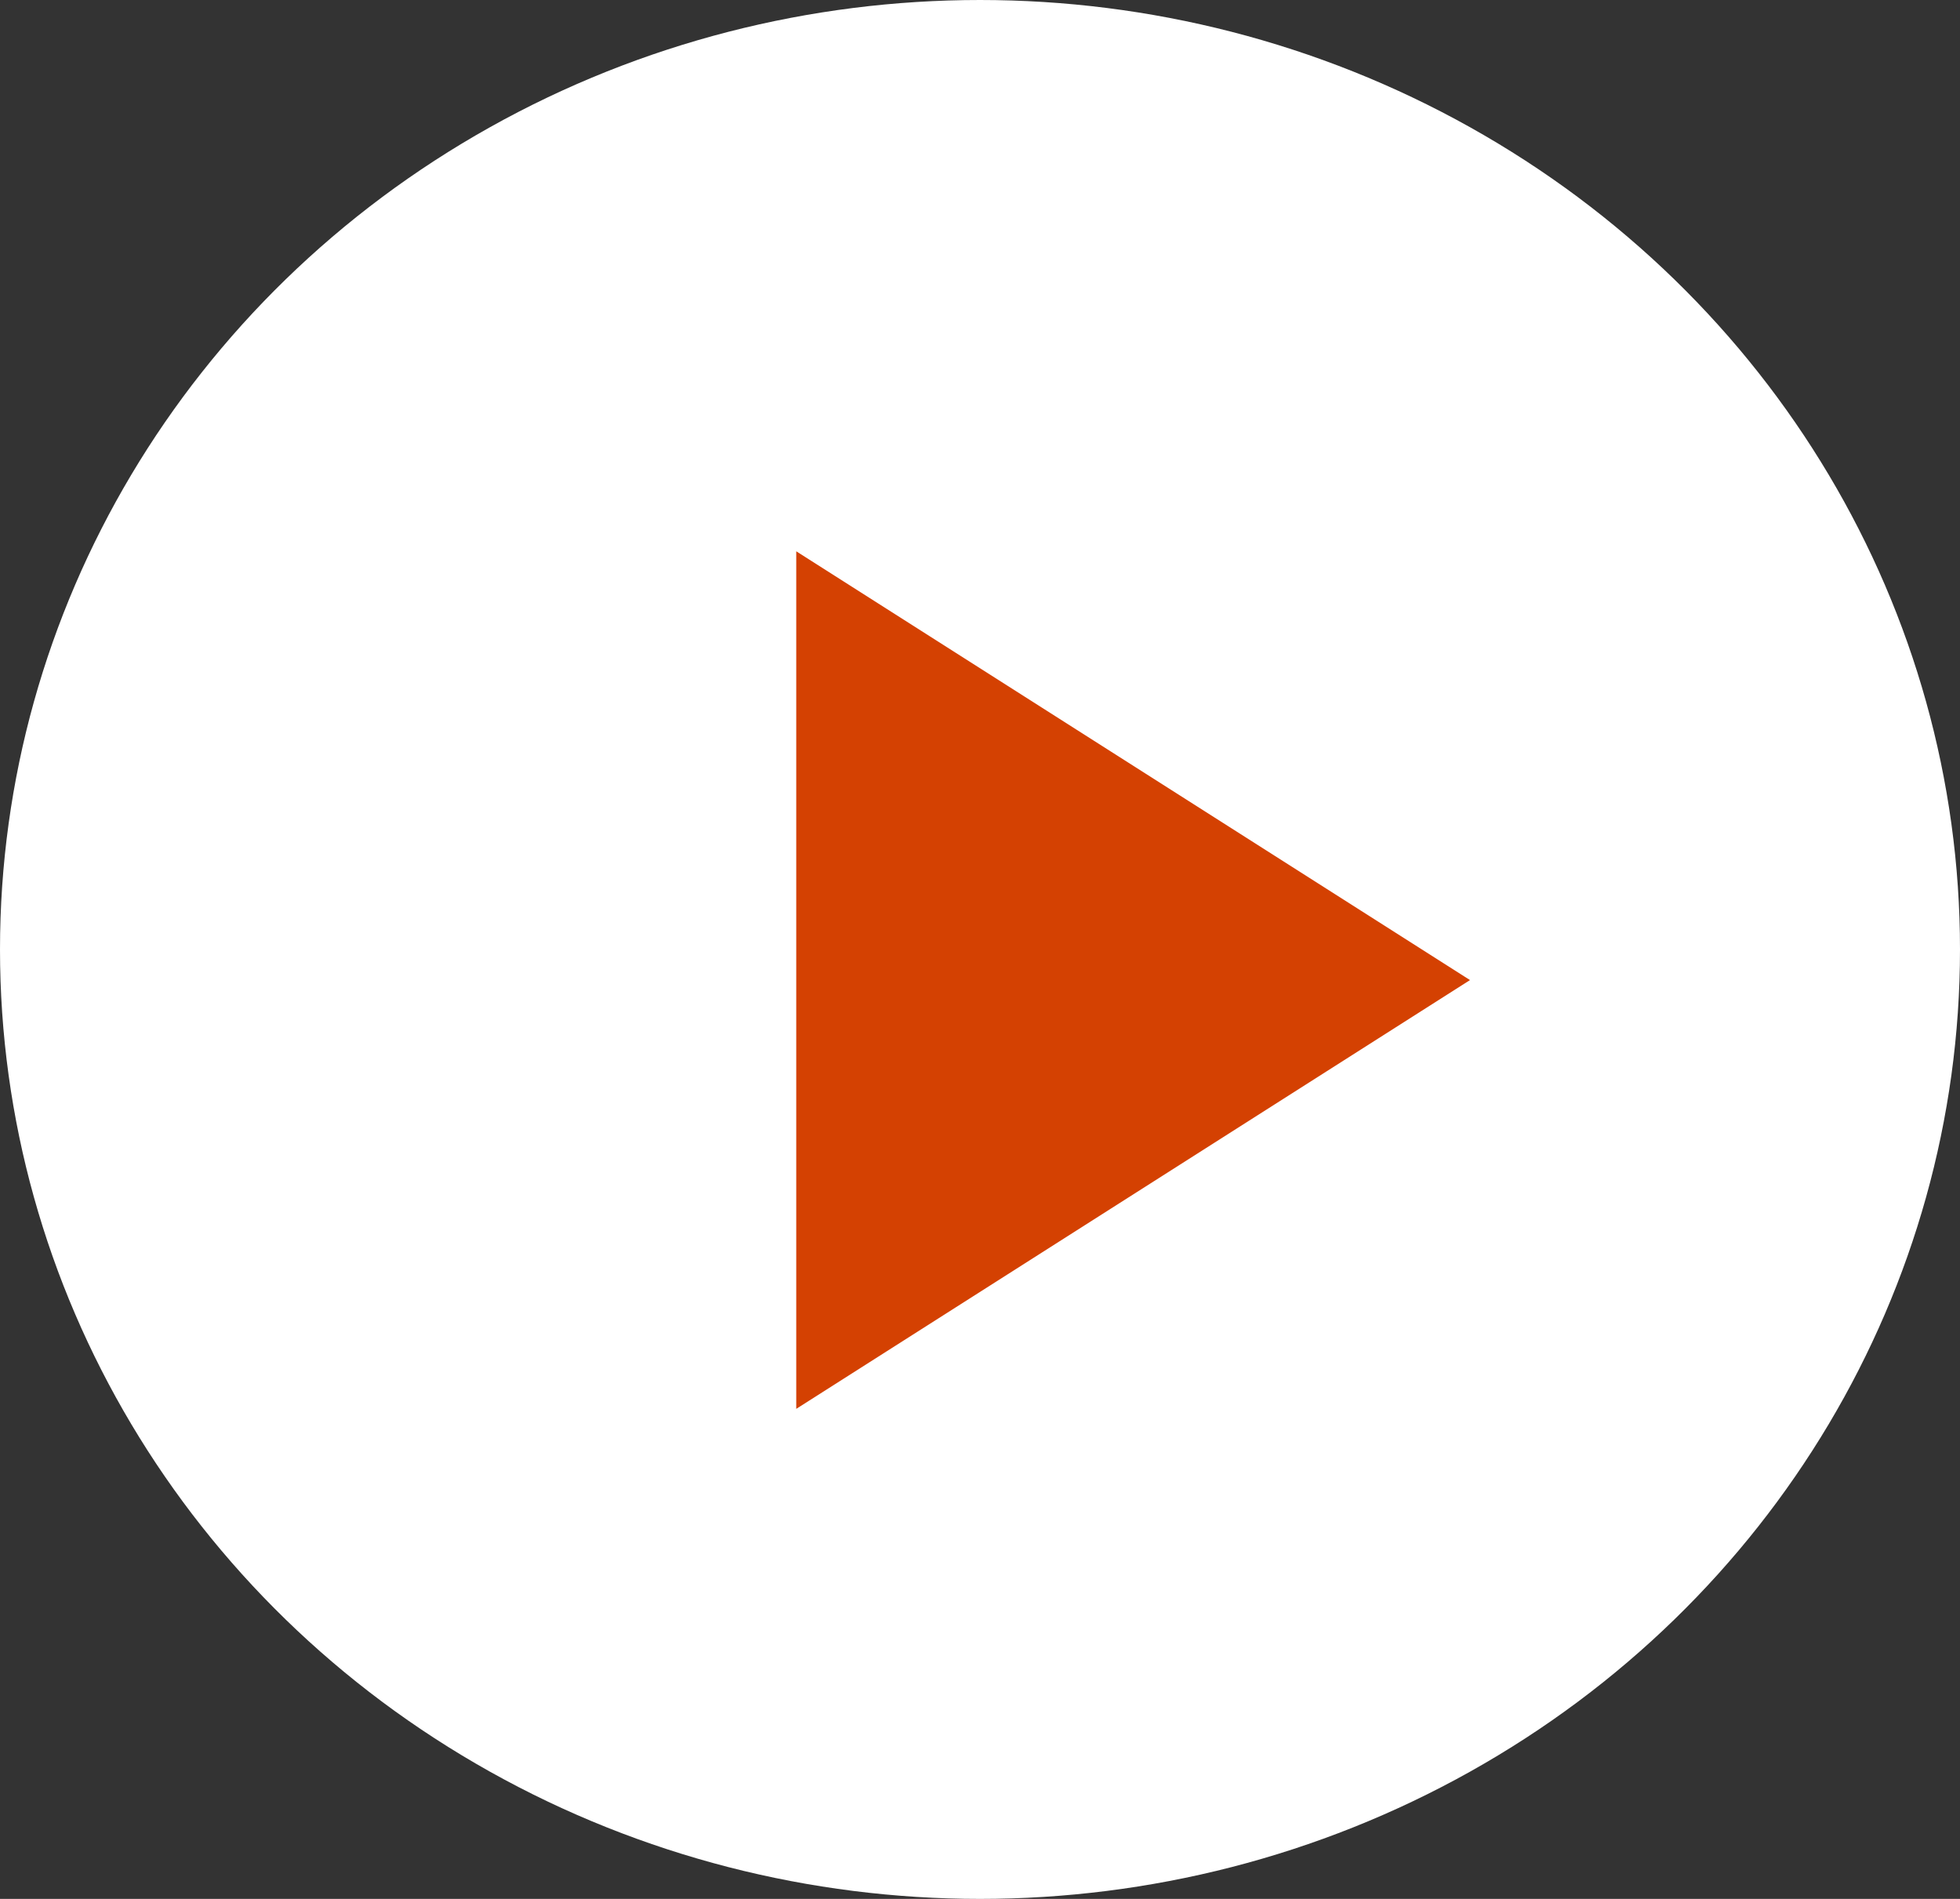 <svg xmlns="http://www.w3.org/2000/svg" width="32" height="31" viewBox="0 0 32 31"><rect x="0" y="0" width="32" height="31" fill="#333333" stroke="none"/><g transform="translate(0.426 -0.249)"><g transform="translate(0 0)"><ellipse cx="16" cy="15.5" rx="16" ry="15.5" transform="translate(-0.426 0.249)" fill="#fff"/><path d="M7,0l7,11H0Z" transform="translate(23.574 9.249) rotate(90)" fill="#d44102"/></g></g></svg>